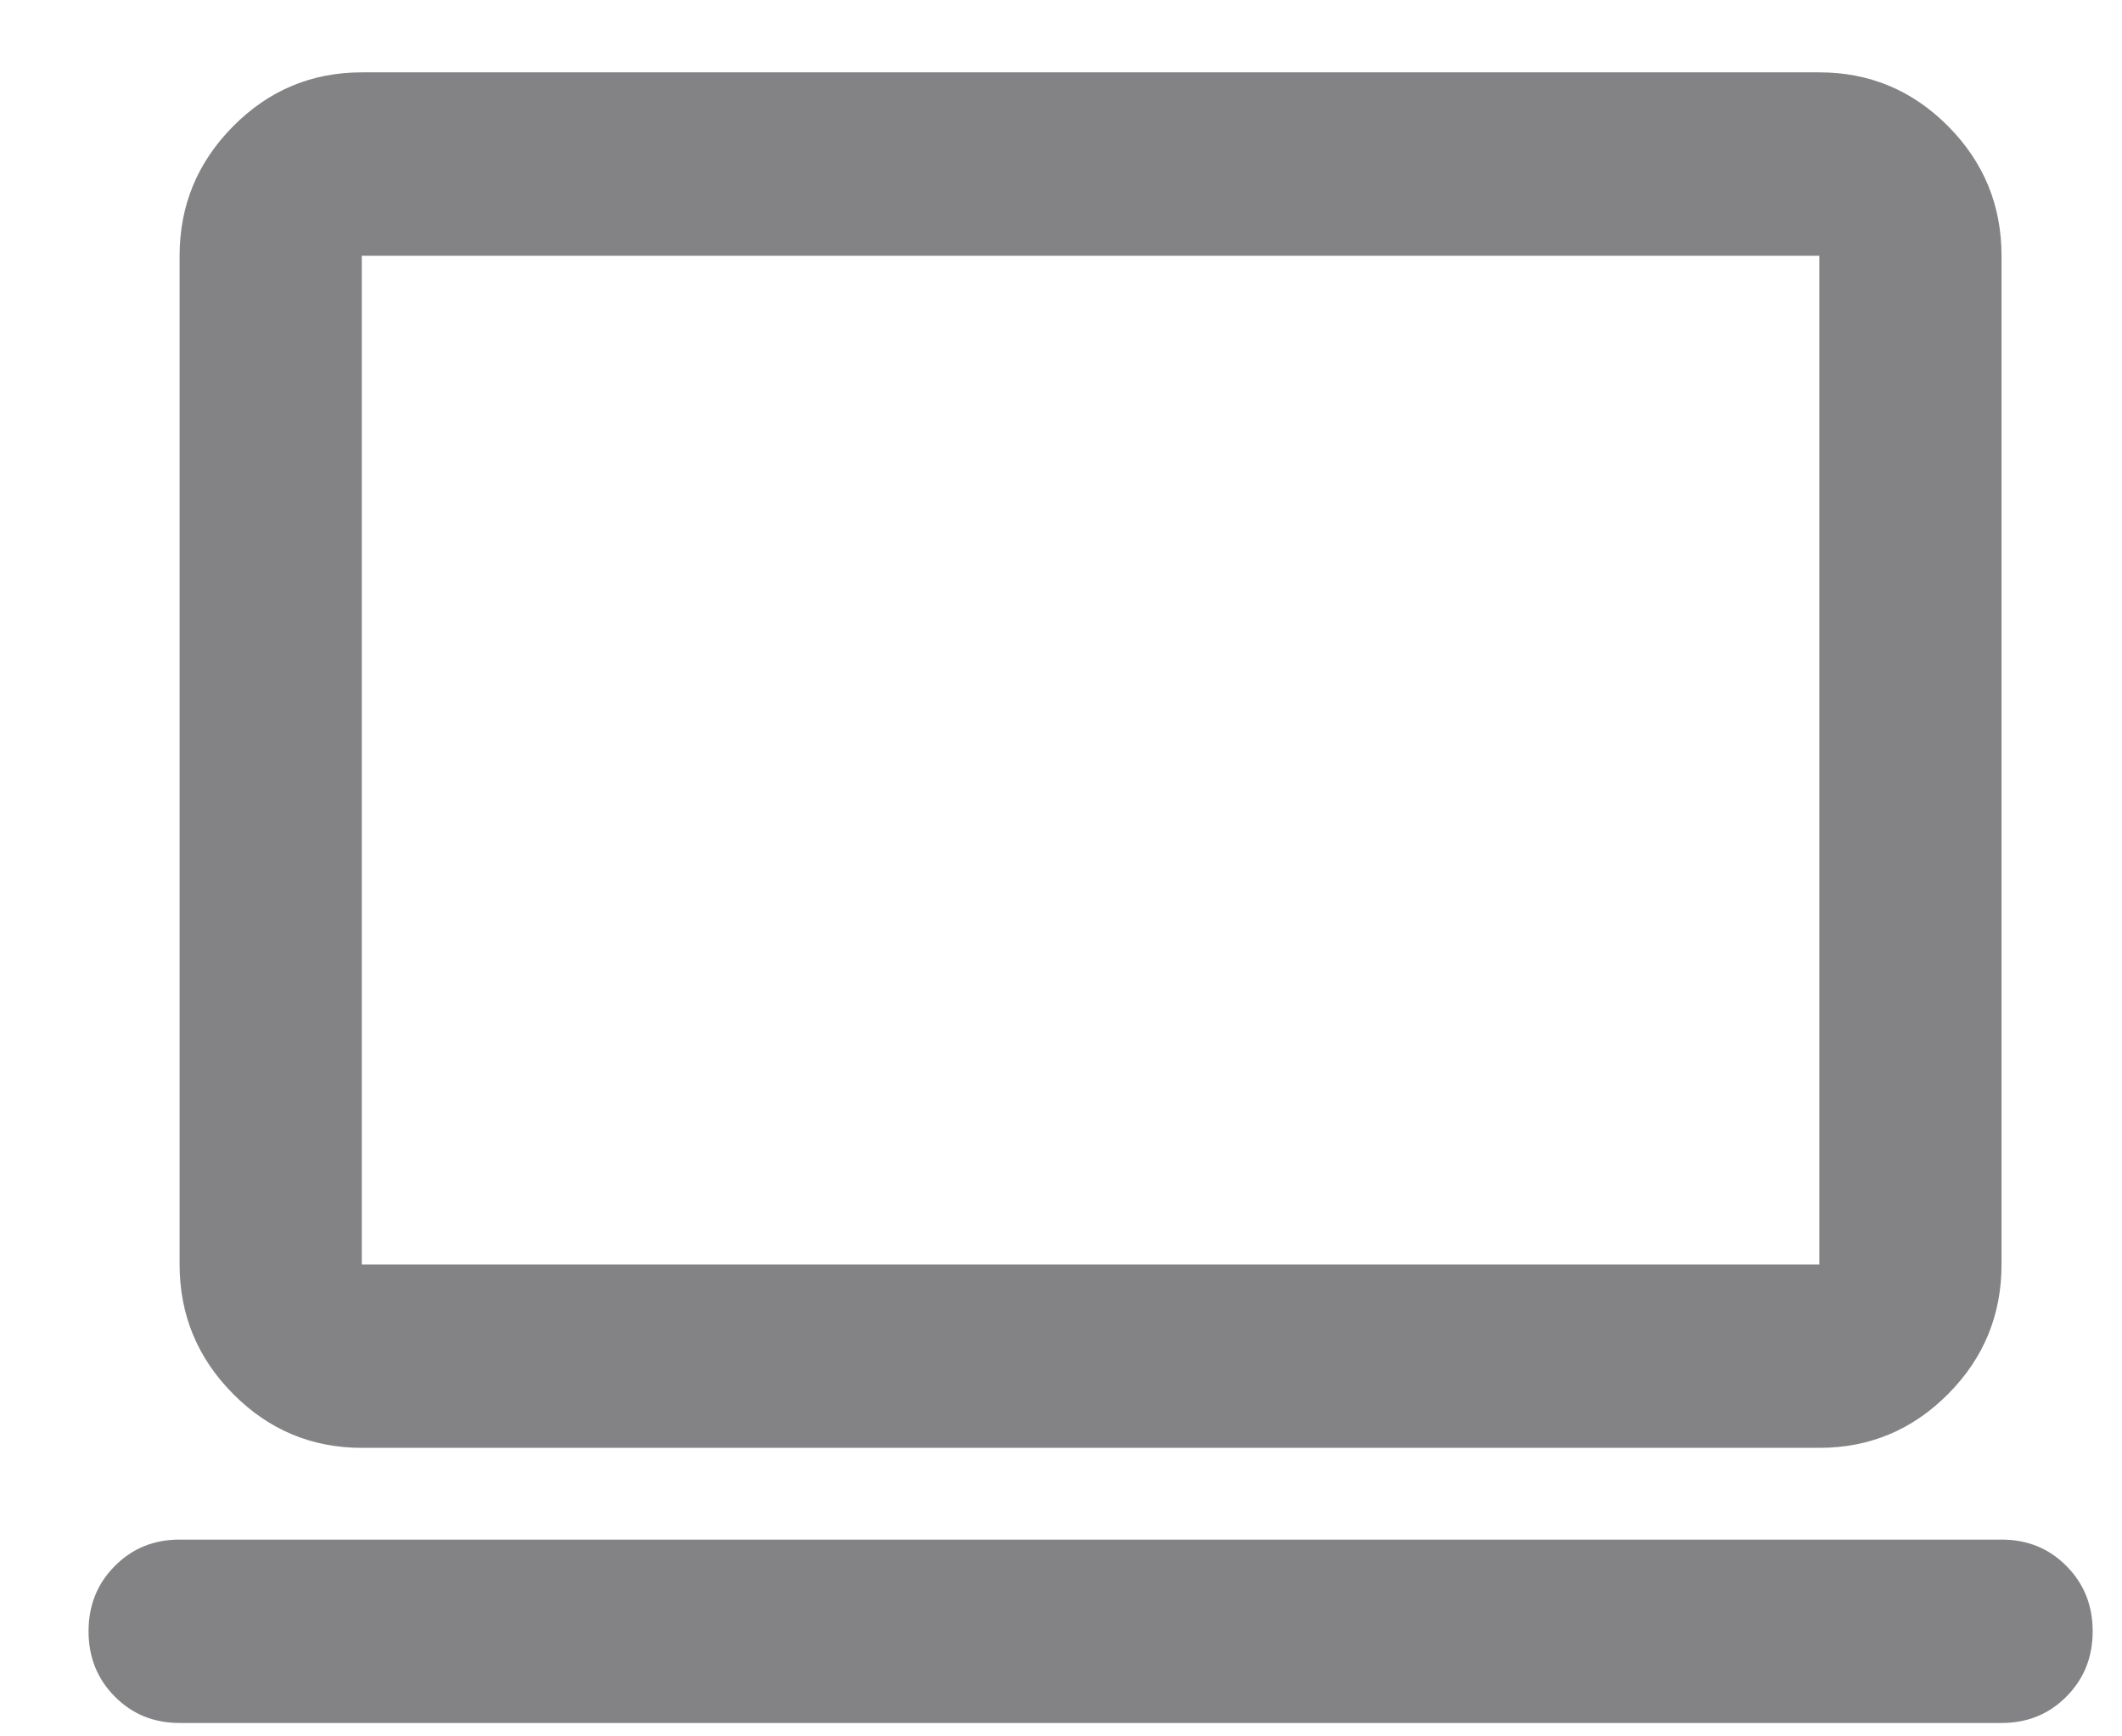 <svg width="22" height="18" viewBox="0 0 22 18" fill="none" xmlns="http://www.w3.org/2000/svg">
<path d="M1.862 17.861C1.595 17.861 1.371 17.77 1.19 17.587C1.009 17.405 0.918 17.18 0.918 16.91C0.918 16.641 1.009 16.416 1.19 16.234C1.371 16.051 1.595 15.96 1.862 15.96H20.751C21.019 15.96 21.243 16.051 21.424 16.234C21.605 16.416 21.696 16.641 21.696 16.91C21.696 17.18 21.605 17.405 21.424 17.587C21.243 17.77 21.019 17.861 20.751 17.861H1.862ZM3.751 15.009C3.232 15.009 2.787 14.823 2.418 14.451C2.048 14.079 1.862 13.631 1.862 13.108V2.651C1.862 2.128 2.048 1.681 2.418 1.308C2.787 0.936 3.232 0.75 3.751 0.75H18.862C19.382 0.75 19.827 0.936 20.197 1.308C20.567 1.681 20.751 2.128 20.751 2.651V13.108C20.751 13.631 20.567 14.079 20.197 14.451C19.827 14.823 19.382 15.009 18.862 15.009H3.751ZM3.751 13.108H18.862V2.651H3.751V13.108Z" fill="#838386"/>
</svg>
